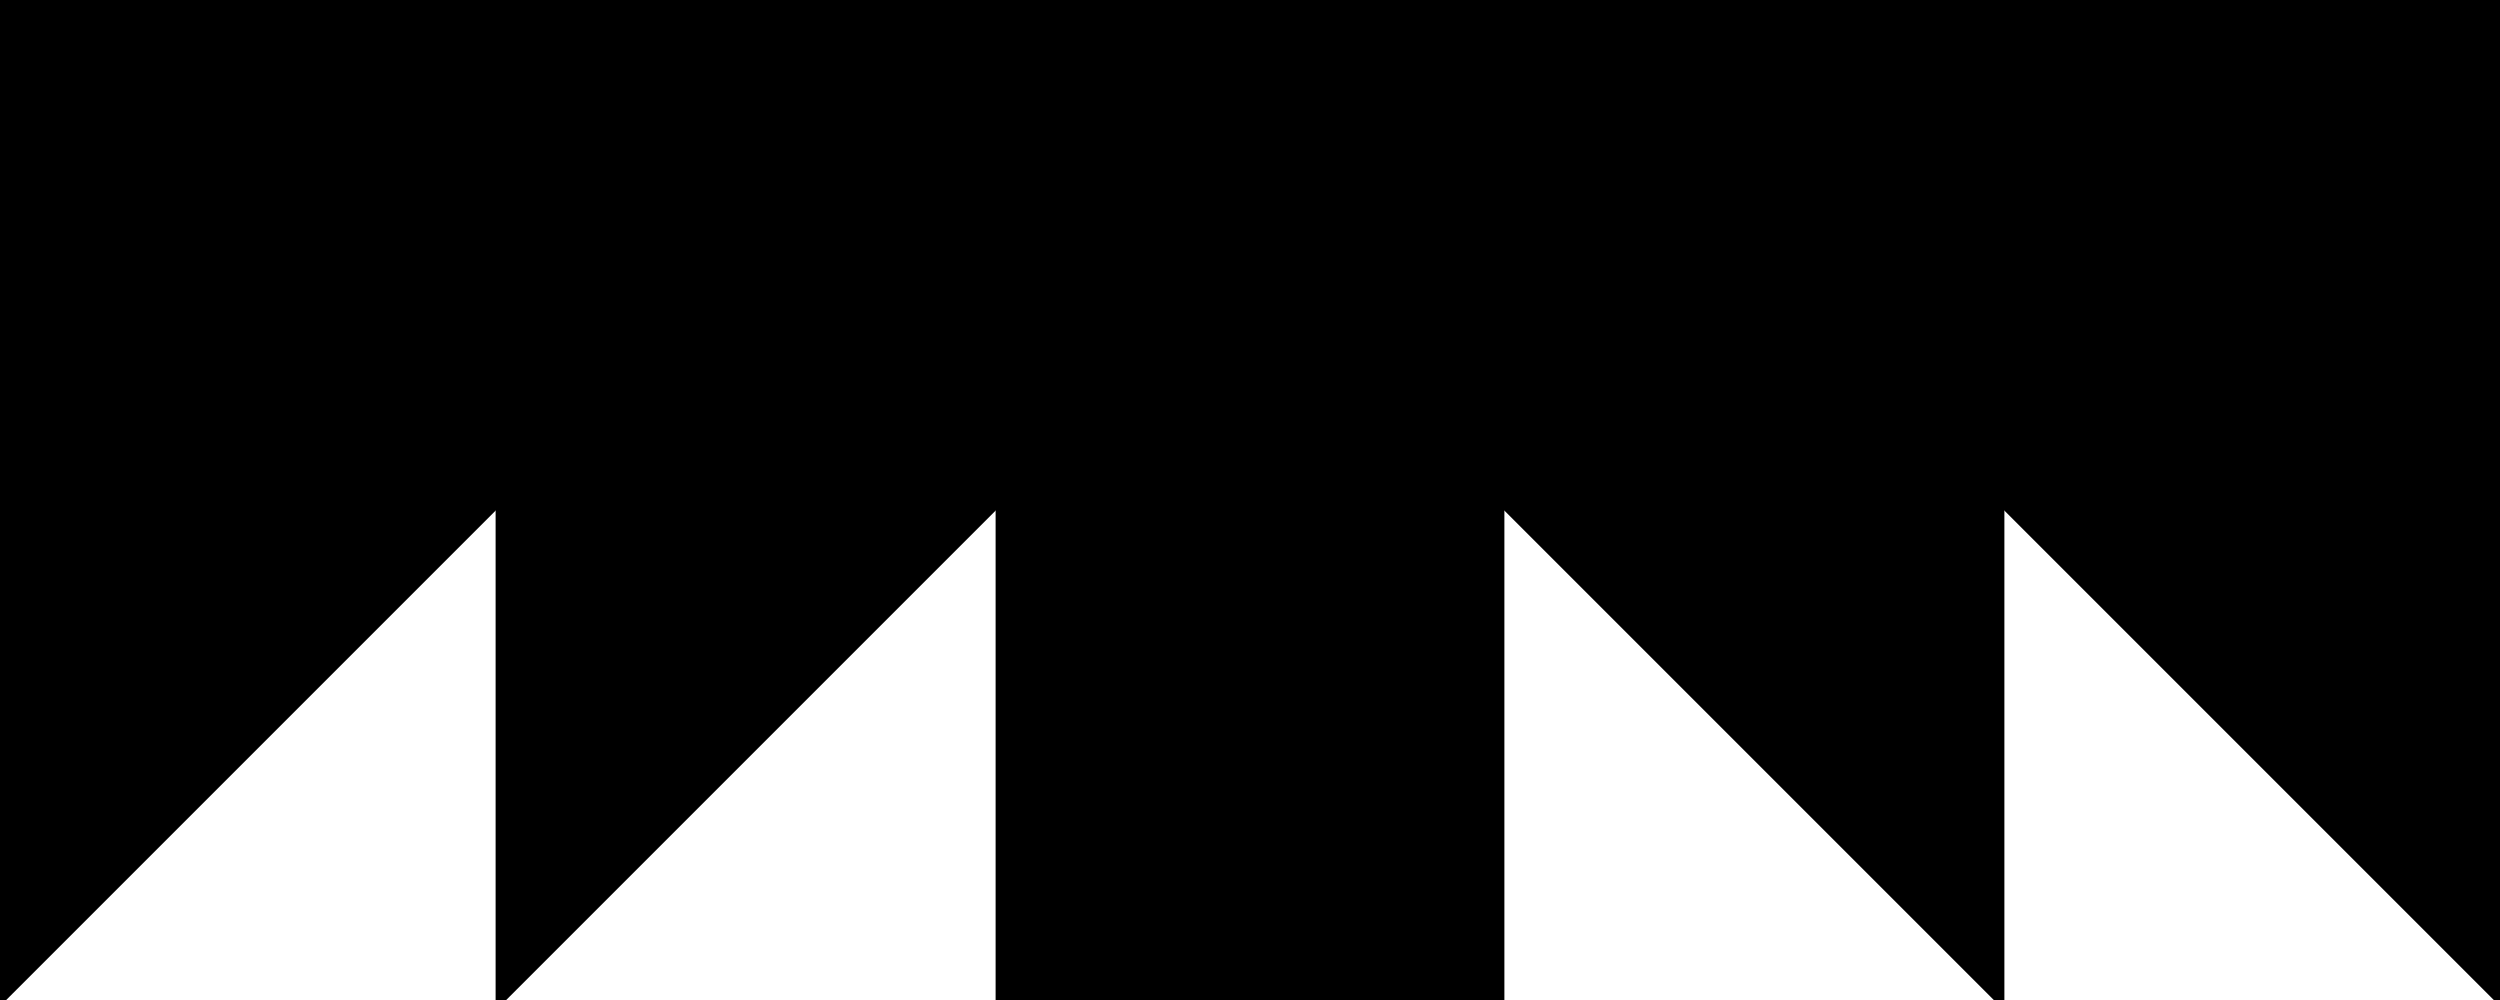 <svg xmlns="http://www.w3.org/2000/svg" viewBox="0 0 285 114" height="100%" width="100%"><g xmlns="http://www.w3.org/2000/svg" transform="matrix(-1 0 0 -1 285 114)"><defs /><polygon fill="black" id="1" points="114.0,57.0 171.0,57.0 171.0,0.0 114.0,0.0" stroke="black" strokewidth="1" /><polygon fill="black" id="2" points="114.0,57.0 57.0,0.0 57.0,57.0 114.0,114.0" stroke="black" strokewidth="1" /><polygon fill="black" id="3" points="171.0,57.0 228.0,57.0 228.0,0.0" stroke="black" strokewidth="1" /><polygon fill="black" id="4" points="171.0,114.0 114.0,114.0 114.0,57.0" stroke="black" strokewidth="1" /><polygon fill="black" id="5" points="171.0,114.0 114.0,57.0 228.0,57.0" stroke="black" strokewidth="1" /><polygon fill="black" id="6" points="0.0,114.0 114.0,114.0 0.0,0.0" stroke="black" strokewidth="1" /><polygon fill="black" id="7" points="285.0,114.0 171.0,114.0 285.0,0.0" stroke="black" strokewidth="1" /></g></svg>
